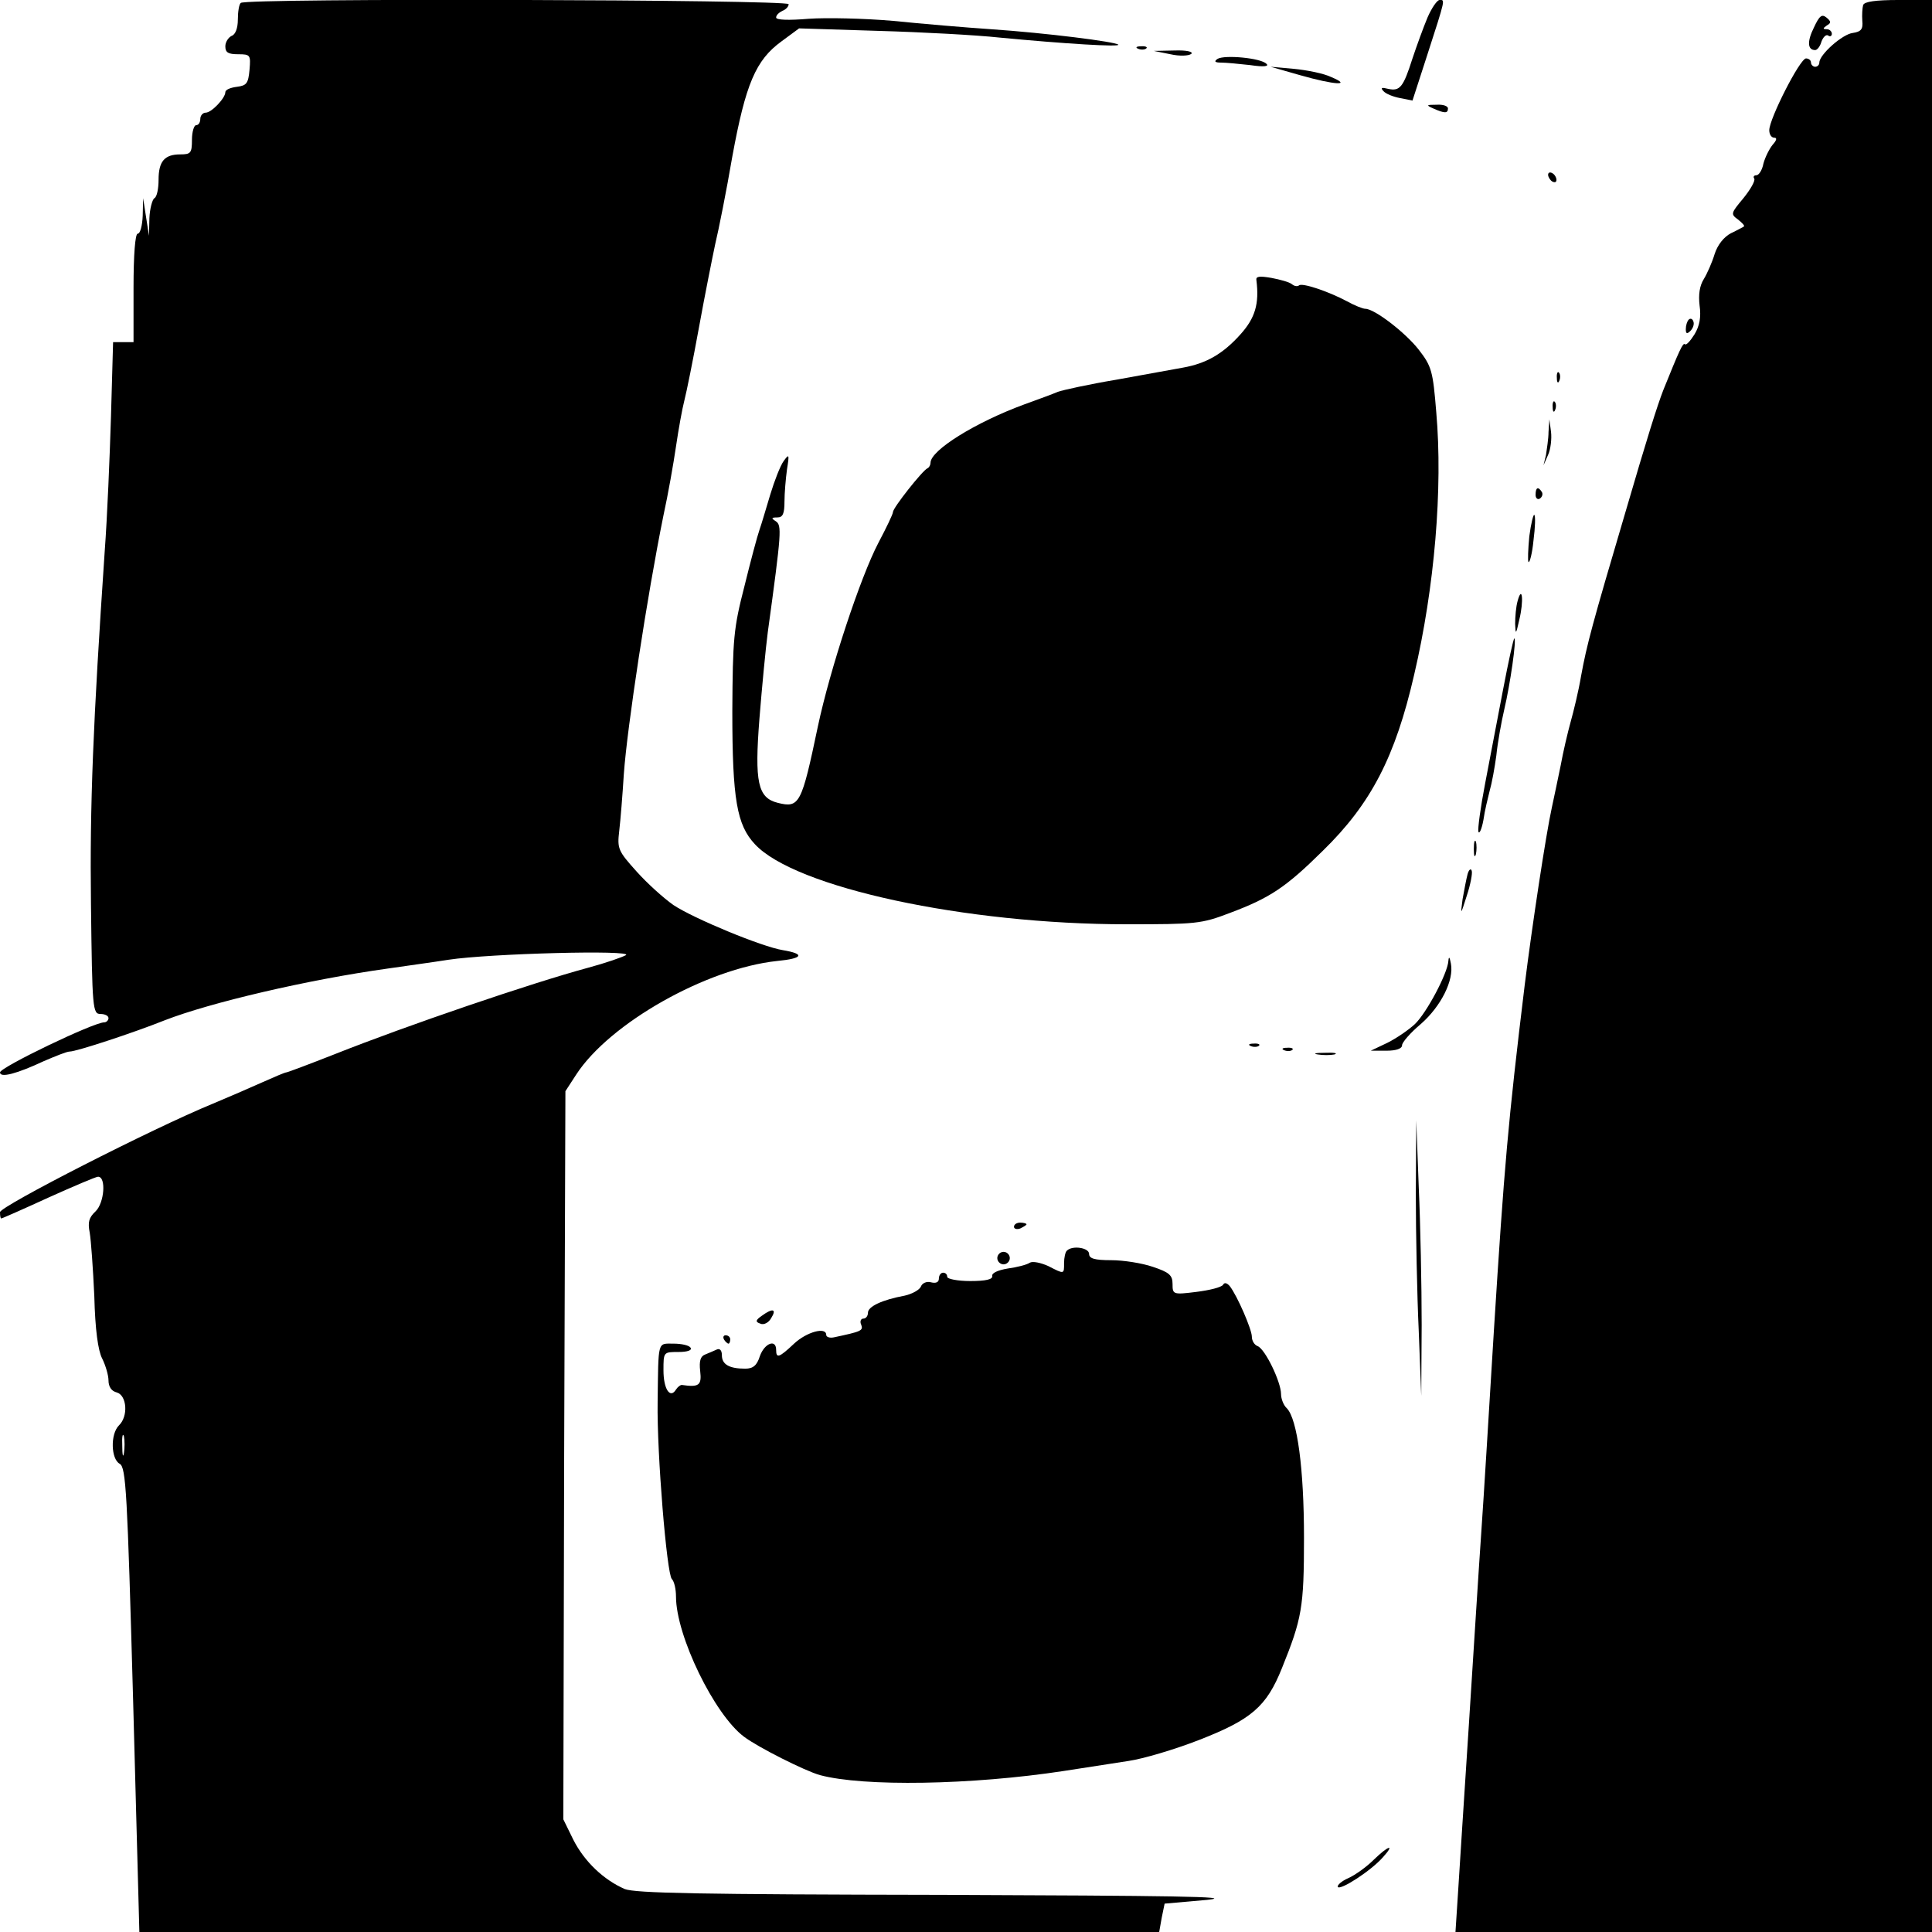 <?xml version="1.0" standalone="no"?>
<!DOCTYPE svg PUBLIC "-//W3C//DTD SVG 20010904//EN"
 "http://www.w3.org/TR/2001/REC-SVG-20010904/DTD/svg10.dtd">
<svg version="1.0" xmlns="http://www.w3.org/2000/svg"
 width="463pt" height="463pt" viewBox="0 0 463 463"
 preserveAspectRatio="xMidYMid meet">
<g transform="translate(0,463) scale(0.1,-0.1)"
fill="#000000" stroke="none">
<path d="M577 4623 c-4 -3 -7 -21 -7 -40 0 -21 -6 -36 -15 -39 -8 -4 -15 -15
-15 -25 0 -15 7 -19 31 -19 29 0 30 -2 27 -37 -3 -33 -7 -38 -30 -41 -16 -2
-28 -7 -28 -13 0 -14 -33 -49 -47 -49 -7 0 -13 -7 -13 -15 0 -8 -4 -15 -10
-15 -5 0 -10 -16 -10 -35 0 -32 -3 -35 -28 -35 -38 0 -52 -17 -52 -61 0 -21
-4 -41 -10 -44 -5 -3 -11 -25 -12 -48 l-1 -42 -7 45 -7 45 -1 -42 c-1 -24 -6
-43 -12 -43 -6 0 -10 -50 -10 -130 l0 -130 -25 0 -24 0 -5 -177 c-3 -98 -9
-243 -15 -323 -28 -413 -36 -609 -33 -847 3 -252 4 -263 23 -263 10 0 19 -4
19 -10 0 -5 -5 -10 -10 -10 -26 0 -250 -108 -250 -120 0 -14 41 -3 105 27 28
12 55 23 62 23 16 0 153 45 228 75 108 42 341 97 535 124 41 6 107 15 145 21
99 15 444 24 425 11 -9 -5 -49 -19 -90 -30 -137 -37 -436 -139 -607 -207 -61
-24 -114 -44 -117 -44 -3 0 -29 -11 -58 -24 -29 -13 -82 -36 -118 -51 -144
-59 -510 -246 -510 -260 0 -8 1 -15 3 -15 2 0 52 22 113 50 60 27 114 50 119
50 20 0 15 -63 -6 -83 -16 -15 -19 -26 -14 -51 3 -17 8 -86 11 -152 2 -81 9
-131 19 -150 8 -16 15 -40 15 -52 0 -15 7 -26 20 -29 24 -7 28 -57 5 -79 -21
-21 -19 -81 2 -92 15 -9 18 -66 32 -566 l15 -556 1222 0 1222 0 6 34 7 34 102
9 c75 8 -91 10 -631 12 -589 1 -739 4 -765 14 -50 22 -96 65 -123 118 l-24 49
2 873 3 872 26 40 c80 123 312 254 481 272 63 6 68 17 14 26 -50 8 -214 76
-262 108 -23 16 -63 52 -88 80 -45 50 -47 55 -42 98 3 25 8 87 11 136 8 112
56 428 95 620 11 50 24 124 30 165 6 41 15 91 20 110 5 19 21 98 35 175 14 77
32 167 39 200 8 33 27 128 41 210 32 174 56 231 118 276 l42 31 190 -6 c105
-3 235 -10 290 -16 157 -15 290 -23 285 -17 -7 7 -173 28 -305 37 -60 4 -166
13 -235 20 -69 6 -160 8 -202 5 -48 -4 -78 -3 -78 3 0 6 7 12 15 16 8 3 15 10
15 16 0 11 -1302 15 -1313 3z m-280 -3475 c-2 -13 -4 -5 -4 17 -1 22 1 32 4
23 2 -10 2 -28 0 -40z"/>
<path d="M3421 4588 c-10 -24 -26 -68 -36 -98 -22 -69 -30 -79 -58 -73 -16 4
-19 3 -12 -5 6 -7 24 -14 40 -17 l30 -6 35 108 c45 139 43 133 30 133 -6 0
-19 -19 -29 -42z"/>
<path d="M4465 4618 c-2 -7 -3 -24 -2 -38 2 -20 -3 -26 -23 -29 -25 -3 -80
-52 -80 -71 0 -5 -4 -10 -10 -10 -5 0 -10 5 -10 10 0 6 -6 10 -12 10 -15 -1
-88 -145 -88 -172 0 -10 5 -18 12 -18 7 0 6 -6 -4 -17 -8 -10 -18 -30 -22 -45
-3 -16 -11 -28 -17 -28 -6 0 -8 -4 -5 -8 3 -5 -9 -26 -26 -47 -30 -36 -31 -38
-13 -51 10 -8 17 -15 14 -17 -2 -1 -16 -9 -31 -16 -17 -9 -32 -28 -39 -50 -6
-20 -18 -47 -26 -60 -10 -16 -13 -37 -10 -63 4 -28 0 -49 -12 -69 -10 -16 -20
-27 -23 -24 -5 5 -14 -16 -52 -110 -15 -39 -38 -112 -90 -290 -81 -274 -93
-319 -107 -395 -6 -36 -18 -85 -25 -110 -7 -25 -18 -72 -24 -105 -7 -33 -16
-78 -21 -100 -14 -63 -48 -288 -65 -425 -40 -329 -49 -433 -74 -830 -11 -179
-24 -395 -30 -480 -6 -85 -19 -294 -30 -465 -11 -171 -23 -352 -26 -403 l-6
-92 571 0 571 0 0 2315 0 2315 -80 0 c-56 0 -82 -4 -85 -12z"/>
<path d="M4347 4564 c-17 -34 -15 -54 3 -54 5 0 12 9 15 20 4 11 11 18 16 15
5 -4 9 -1 9 4 0 6 -6 11 -12 11 -10 0 -10 2 0 9 11 6 10 10 -1 19 -11 9 -17 4
-30 -24z"/>
<path d="M2728 4513 c7 -3 16 -2 19 1 4 3 -2 6 -13 5 -11 0 -14 -3 -6 -6z"/>
<path d="M2805 4500 c22 -5 44 -4 50 1 5 5 -11 9 -40 8 l-50 -1 40 -8z"/>
<path d="M2918 4489 c-9 -6 -7 -9 8 -9 12 0 43 -3 70 -6 33 -5 46 -3 39 3 -13
14 -100 22 -117 12z"/>
<path d="M3115 4450 c84 -24 126 -26 76 -5 -18 9 -59 17 -90 20 l-56 5 70 -20z"/>
<path d="M3435 4370 c27 -12 35 -12 35 0 0 6 -12 10 -27 9 -25 0 -26 -1 -8 -9z"/>
<path d="M3710 4211 c0 -5 5 -13 10 -16 6 -3 10 -2 10 4 0 5 -4 13 -10 16 -5
3 -10 2 -10 -4z"/>
<path d="M3011 3958 c7 -56 -3 -90 -38 -129 -42 -47 -82 -70 -138 -80 -22 -4
-94 -17 -160 -29 -66 -11 -129 -25 -140 -29 -11 -5 -47 -18 -80 -30 -117 -43
-225 -110 -225 -140 0 -5 -3 -11 -7 -13 -12 -5 -83 -95 -83 -105 0 -5 -16 -38
-35 -74 -43 -82 -116 -303 -145 -440 -39 -186 -44 -196 -96 -183 -48 12 -56
49 -44 202 6 75 15 169 20 207 33 241 34 256 19 266 -11 7 -11 9 4 9 13 0 17
9 17 38 0 20 3 55 6 77 6 37 5 38 -8 20 -8 -11 -22 -47 -32 -80 -10 -33 -21
-71 -26 -85 -5 -14 -21 -74 -36 -135 -26 -101 -28 -125 -29 -300 0 -211 11
-272 54 -318 96 -104 505 -192 891 -192 166 0 179 1 247 27 96 36 134 61 223
149 116 113 174 226 219 422 49 209 69 447 53 629 -8 99 -11 110 -42 150 -32
41 -106 98 -128 98 -6 0 -26 8 -44 18 -45 24 -108 45 -115 38 -4 -3 -11 -2
-17 3 -6 5 -28 11 -49 15 -29 5 -38 4 -36 -6z"/>
<path d="M4047 3864 c-4 -4 -7 -14 -7 -23 0 -11 3 -12 11 -4 6 6 10 16 7 23
-2 6 -7 8 -11 4z"/>
<path d="M3731 3724 c0 -11 3 -14 6 -6 3 7 2 16 -1 19 -3 4 -6 -2 -5 -13z"/>
<path d="M3721 3654 c0 -11 3 -14 6 -6 3 7 2 16 -1 19 -3 4 -6 -2 -5 -13z"/>
<path d="M3711 3595 c0 -16 -4 -41 -6 -55 l-6 -25 11 25 c6 13 9 38 7 55 l-4
30 -2 -30z"/>
<path d="M3680 3444 c0 -8 5 -12 10 -9 6 4 8 11 5 16 -9 14 -15 11 -15 -7z"/>
<path d="M3665 3345 c-3 -31 -4 -59 -2 -62 3 -2 9 21 12 52 4 31 5 58 2 61 -2
3 -8 -20 -12 -51z"/>
<path d="M3637 3190 c-4 -14 -6 -38 -6 -55 1 -27 2 -26 10 10 11 45 7 85 -4
45z"/>
<path d="M3602 2977 c-13 -67 -32 -168 -43 -225 -11 -57 -18 -109 -16 -115 2
-7 8 6 12 28 3 22 11 54 15 70 5 17 12 55 16 85 3 30 12 80 19 110 14 59 30
170 24 170 -2 0 -14 -55 -27 -123z"/>
<path d="M3532 2595 c0 -16 2 -22 5 -12 2 9 2 23 0 30 -3 6 -5 -1 -5 -18z"/>
<path d="M3517 2535 c-3 -11 -8 -38 -12 -60 -5 -39 -5 -39 10 8 9 27 14 54 12
60 -2 7 -7 3 -10 -8z"/>
<path d="M3471 2327 c-2 -30 -52 -124 -80 -151 -15 -14 -44 -34 -66 -45 l-40
-19 38 0 c23 0 37 5 37 13 0 7 20 30 45 51 48 42 80 105 72 145 -3 16 -5 18
-6 6z"/>
<path d="M2998 2123 c7 -3 16 -2 19 1 4 3 -2 6 -13 5 -11 0 -14 -3 -6 -6z"/>
<path d="M3078 2113 c7 -3 16 -2 19 1 4 3 -2 6 -13 5 -11 0 -14 -3 -6 -6z"/>
<path d="M3158 2103 c12 -2 30 -2 40 0 9 3 -1 5 -23 4 -22 0 -30 -2 -17 -4z"/>
<path d="M3393 1770 c0 -96 3 -245 7 -330 l6 -155 1 170 c0 94 -3 242 -7 330
l-6 160 -1 -175z"/>
<path d="M2430 1690 c0 -5 7 -7 15 -4 8 4 15 8 15 10 0 2 -7 4 -15 4 -8 0 -15
-4 -15 -10z"/>
<path d="M2557 1633 c-4 -3 -7 -17 -7 -30 0 -27 1 -27 -38 -7 -18 8 -37 12
-44 8 -7 -5 -31 -11 -53 -14 -24 -4 -39 -11 -37 -18 1 -8 -15 -12 -53 -12 -30
0 -55 5 -55 10 0 6 -4 10 -10 10 -5 0 -10 -6 -10 -14 0 -9 -7 -12 -19 -9 -10
3 -21 -2 -24 -10 -3 -8 -21 -18 -39 -22 -54 -10 -88 -26 -88 -41 0 -8 -5 -14
-11 -14 -6 0 -9 -7 -5 -15 5 -14 0 -16 -66 -30 -10 -2 -18 1 -18 6 0 20 -47 7
-77 -21 -36 -34 -43 -36 -43 -15 0 27 -28 16 -39 -15 -7 -22 -16 -30 -35 -30
-38 0 -56 10 -56 32 0 12 -5 17 -12 14 -7 -3 -20 -9 -28 -12 -11 -4 -15 -15
-12 -40 4 -34 -3 -39 -44 -33 -4 0 -10 -5 -14 -11 -14 -23 -30 1 -30 46 0 44
0 44 36 44 21 0 33 4 29 10 -3 6 -22 10 -41 10 -39 0 -36 9 -38 -140 -2 -123
22 -412 34 -424 6 -6 10 -25 10 -42 0 -94 92 -283 163 -336 33 -25 146 -82
182 -92 104 -28 363 -24 585 10 52 8 122 19 155 24 34 5 109 27 168 50 126 49
162 80 199 172 48 119 53 145 53 313 0 165 -16 284 -41 310 -8 7 -14 23 -14
34 0 29 -38 108 -56 115 -8 3 -14 13 -14 23 0 17 -35 98 -53 121 -7 8 -13 9
-16 3 -4 -6 -32 -13 -64 -17 -56 -7 -57 -6 -57 19 0 21 -8 28 -47 41 -26 9
-71 16 -100 16 -40 0 -53 4 -53 15 0 15 -40 21 -53 8z"/>
<path d="M2390 1615 c0 -8 7 -15 15 -15 8 0 15 7 15 15 0 8 -7 15 -15 15 -8 0
-15 -7 -15 -15z"/>
<path d="M1826 1477 c-16 -11 -16 -15 -4 -19 8 -4 20 2 26 13 14 22 4 25 -22
6z"/>
<path d="M1735 1420 c3 -5 8 -10 11 -10 2 0 4 5 4 10 0 6 -5 10 -11 10 -5 0
-7 -4 -4 -10z"/>
<path d="M3292 173 c-17 -17 -45 -37 -61 -44 -16 -7 -27 -17 -25 -21 6 -9 80
39 108 71 30 33 14 29 -22 -6z"/>
</g>
</svg>
